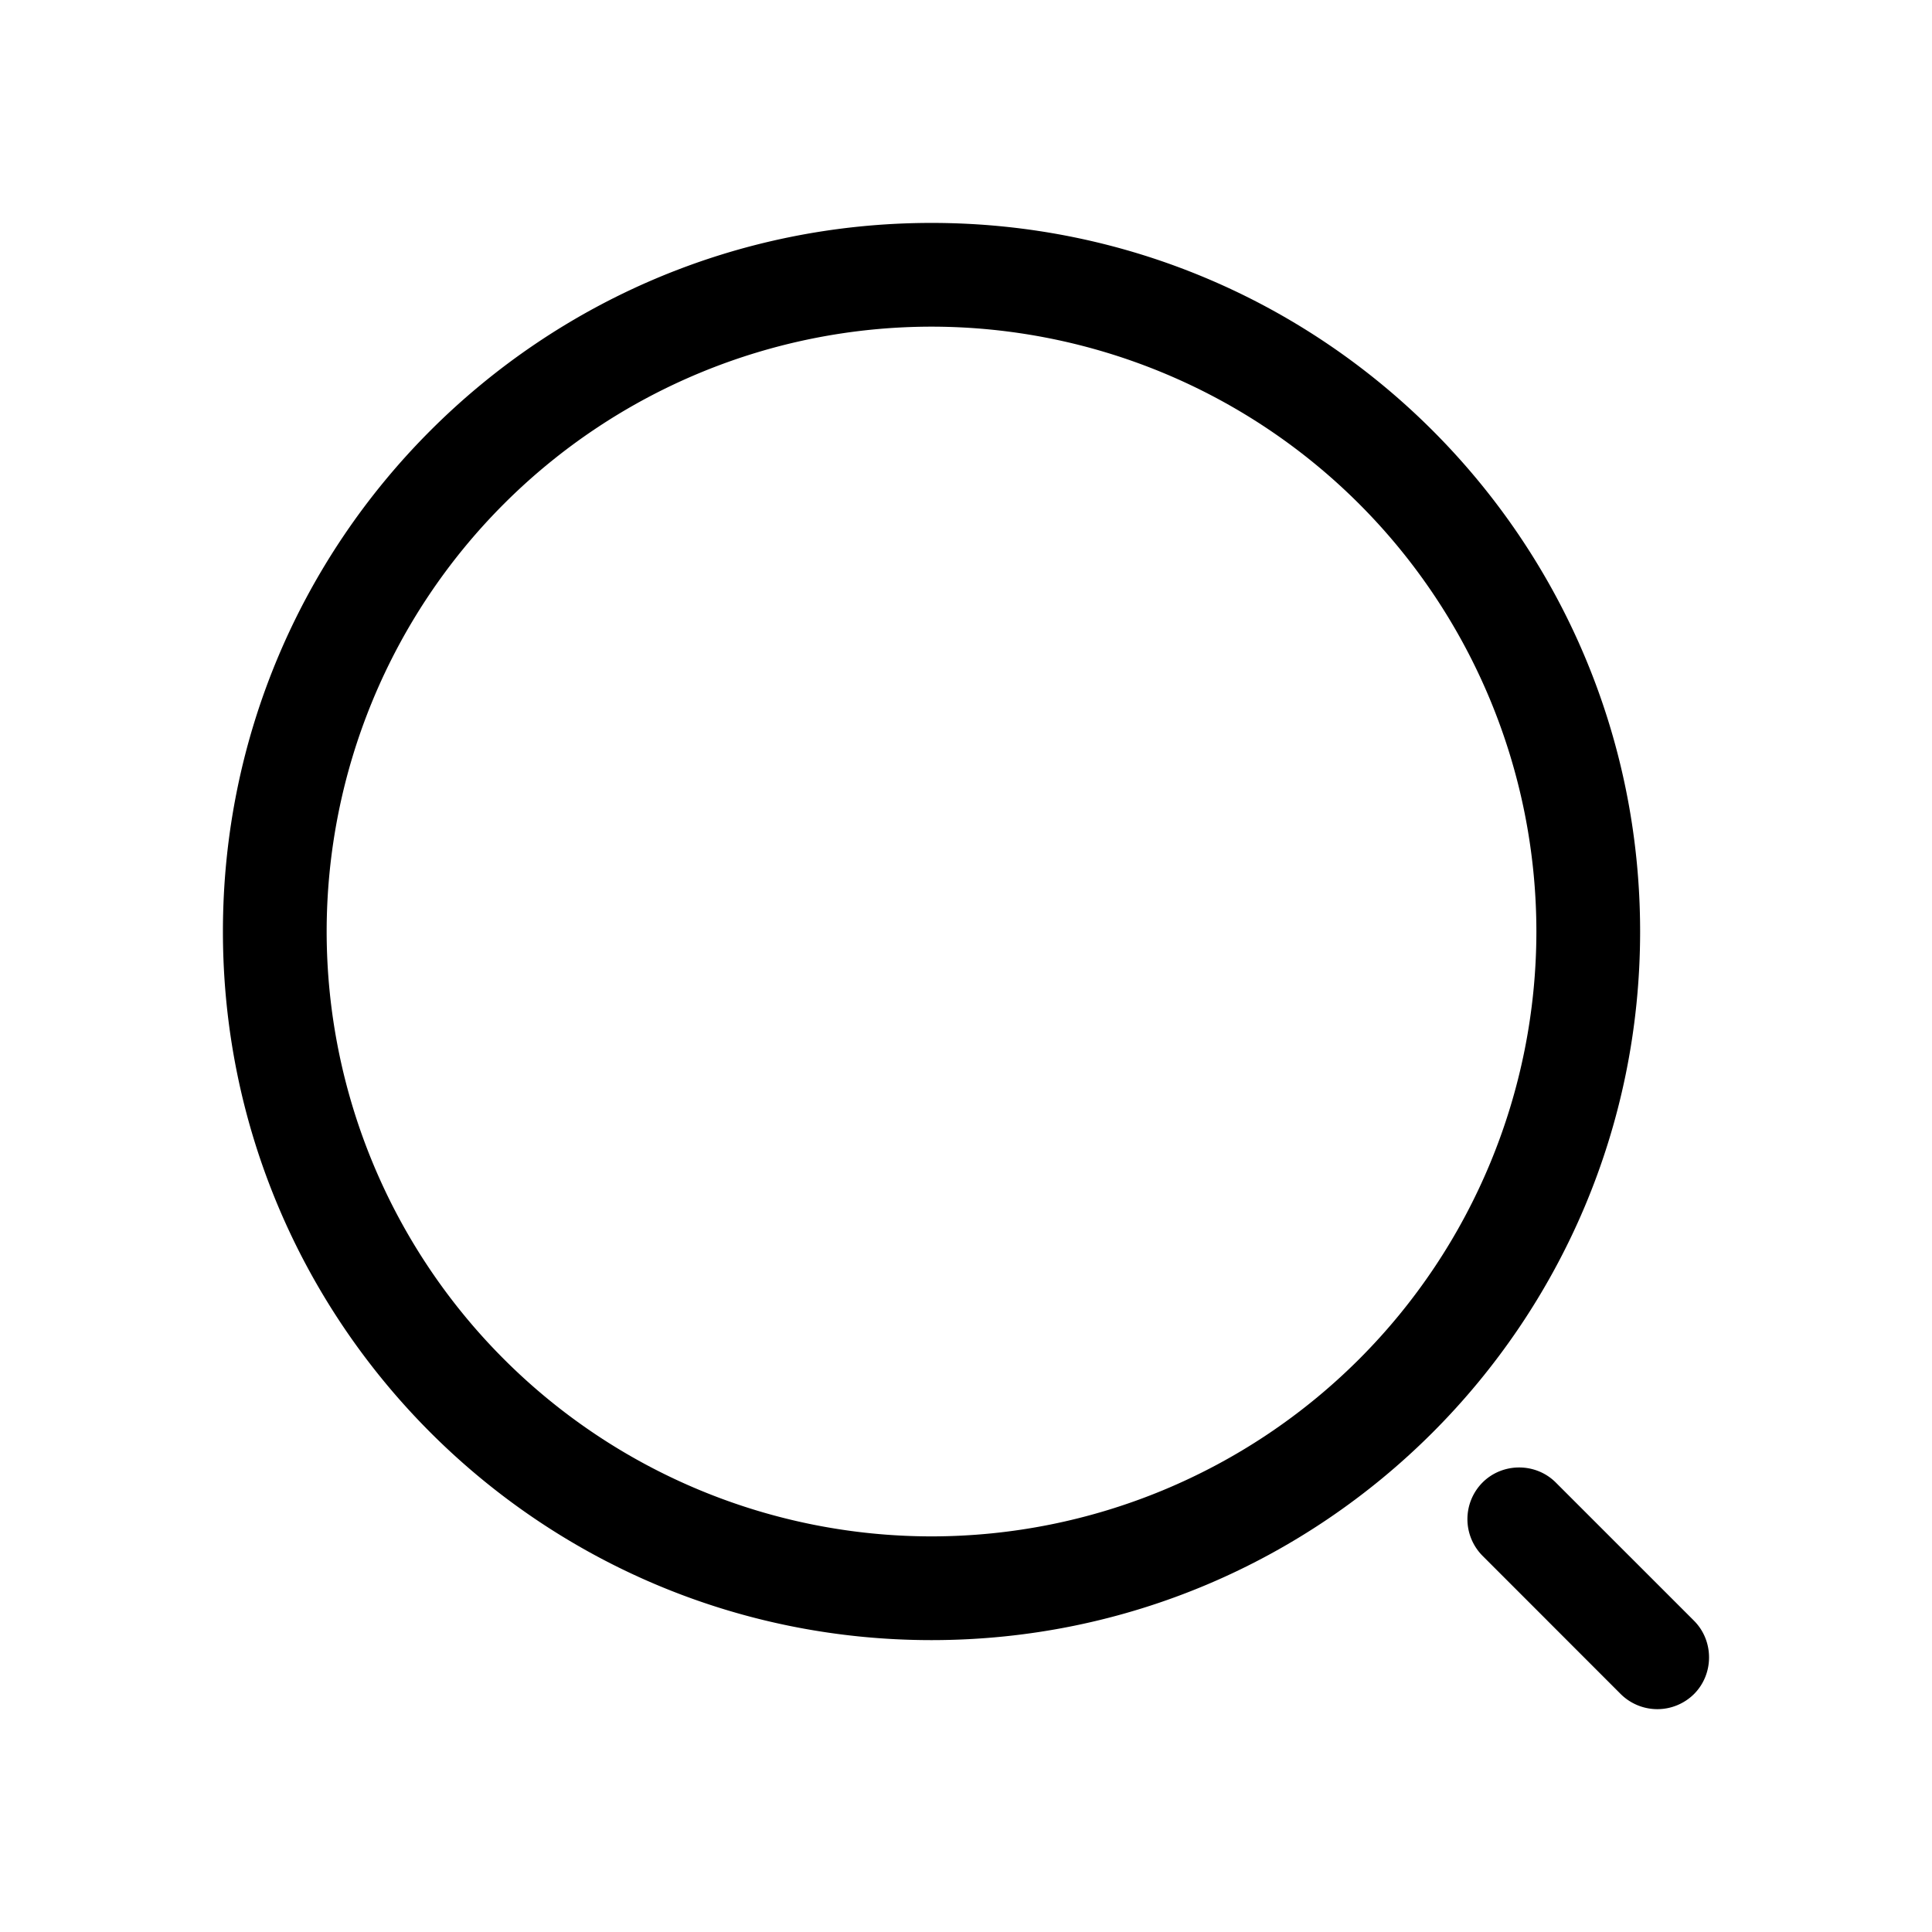 <svg xmlns="http://www.w3.org/2000/svg" width="26" height="26" fill="currentColor" class="sym sym-search-default" viewBox="0 0 26 26">
  <path fill-rule="evenodd" d="M3 12.536C3 7.27 7.27 3 12.536 3s9.536 4.27 9.536 9.536-4.27 9.536-9.536 9.536S3 17.802 3 12.536m9.536-8.14a8.144 8.144 0 0 0-8.14 8.14 8.144 8.144 0 0 0 8.14 8.14 8.144 8.144 0 0 0 8.14-8.14 8.144 8.144 0 0 0-8.14-8.14"/>
  <path d="m21.811 22.798-1.86-1.861a.7.7 0 0 1 0-.986c.27-.27.716-.27.986 0l1.86 1.86c.27.27.27.717 0 .987a.7.7 0 0 1-.986 0"/>
</svg>